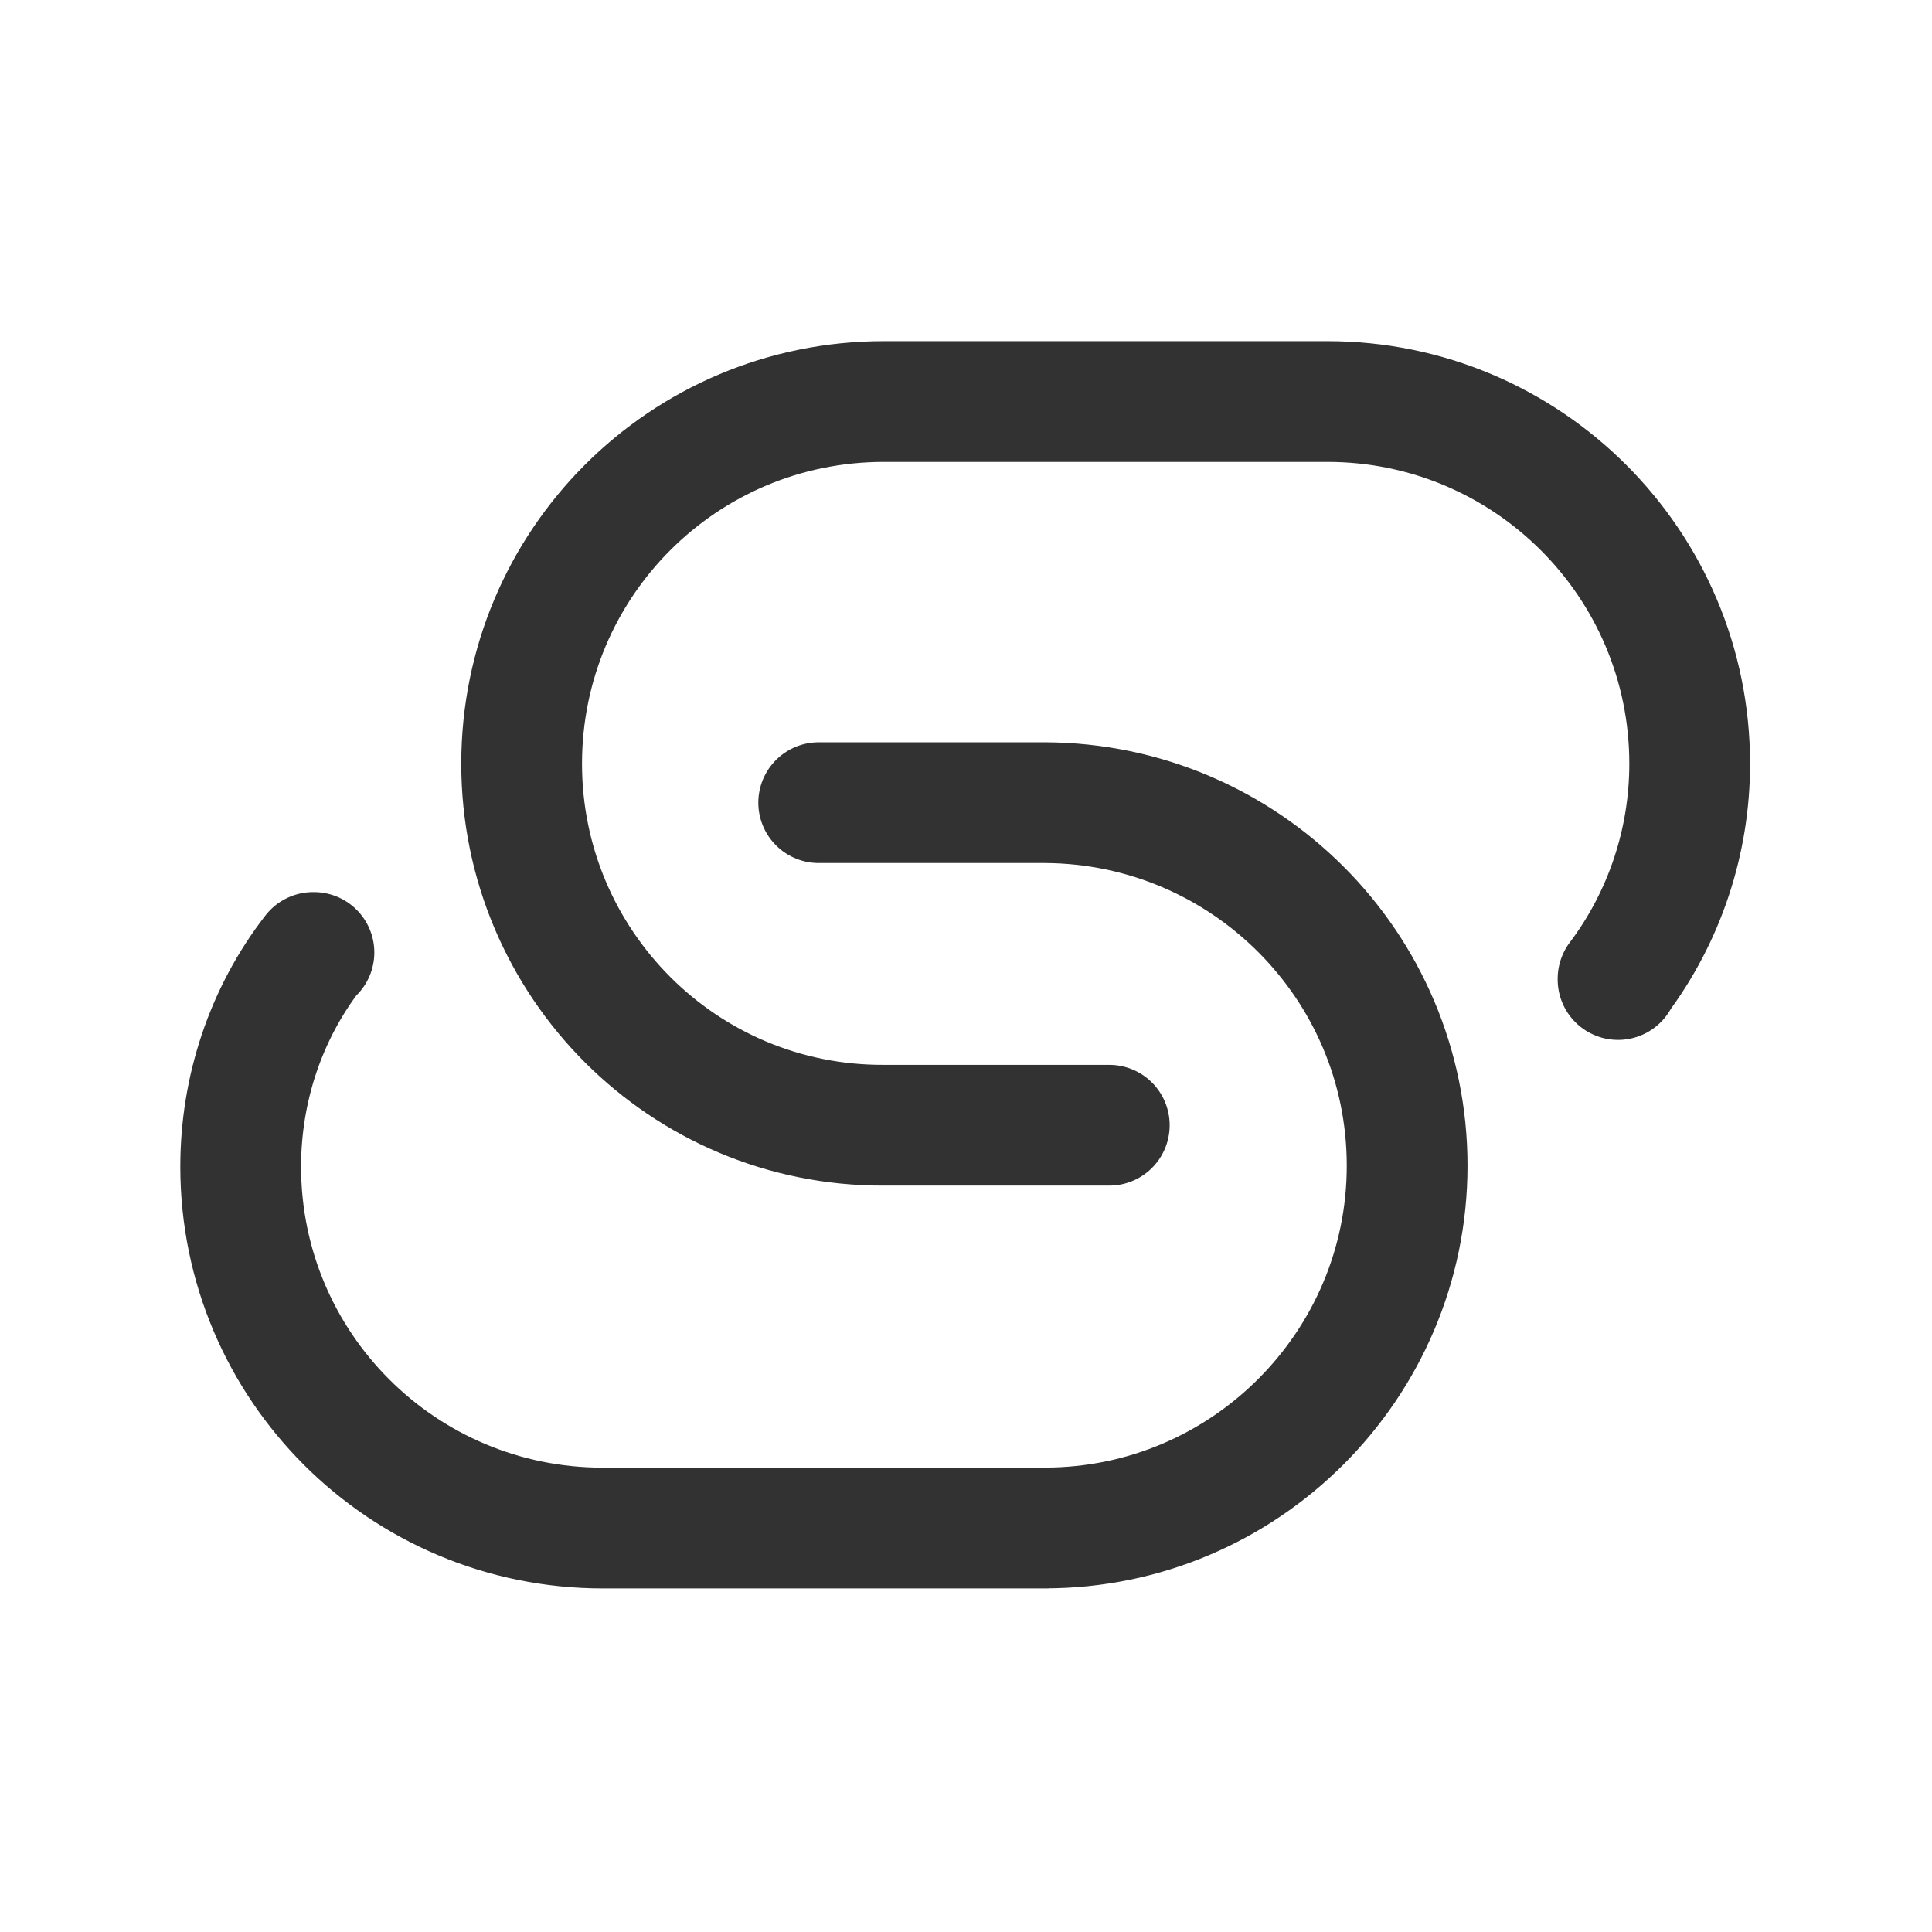 <svg viewBox="0 0 24 24" xmlns="http://www.w3.org/2000/svg"><g stroke-linecap="round" stroke-width="1.5" stroke="#323232" fill="none" stroke-linejoin="round"><path d="M3.9 11.832l-.01 0c-.59.76-.9 1.7-.9 2.66l0 0c0 2.48 2.01 4.49 4.5 4.49h5.5l-.01-.001c2.48 0 4.5-2.02 4.5-4.5 0-2.49-2.02-4.5-4.5-4.51h-2.81"/><path d="M20.1 12.168l0-.01c.58-.77.89-1.71.89-2.67l0 0c0-2.49-2.02-4.5-4.5-4.5h-5.5l-.01 0c-2.49 0-4.5 2.01-4.5 4.5 0 2.48 2.01 4.5 4.5 4.49h2.8"/></g><path fill="none" d="M0 0h24v24H0Z"/></svg>